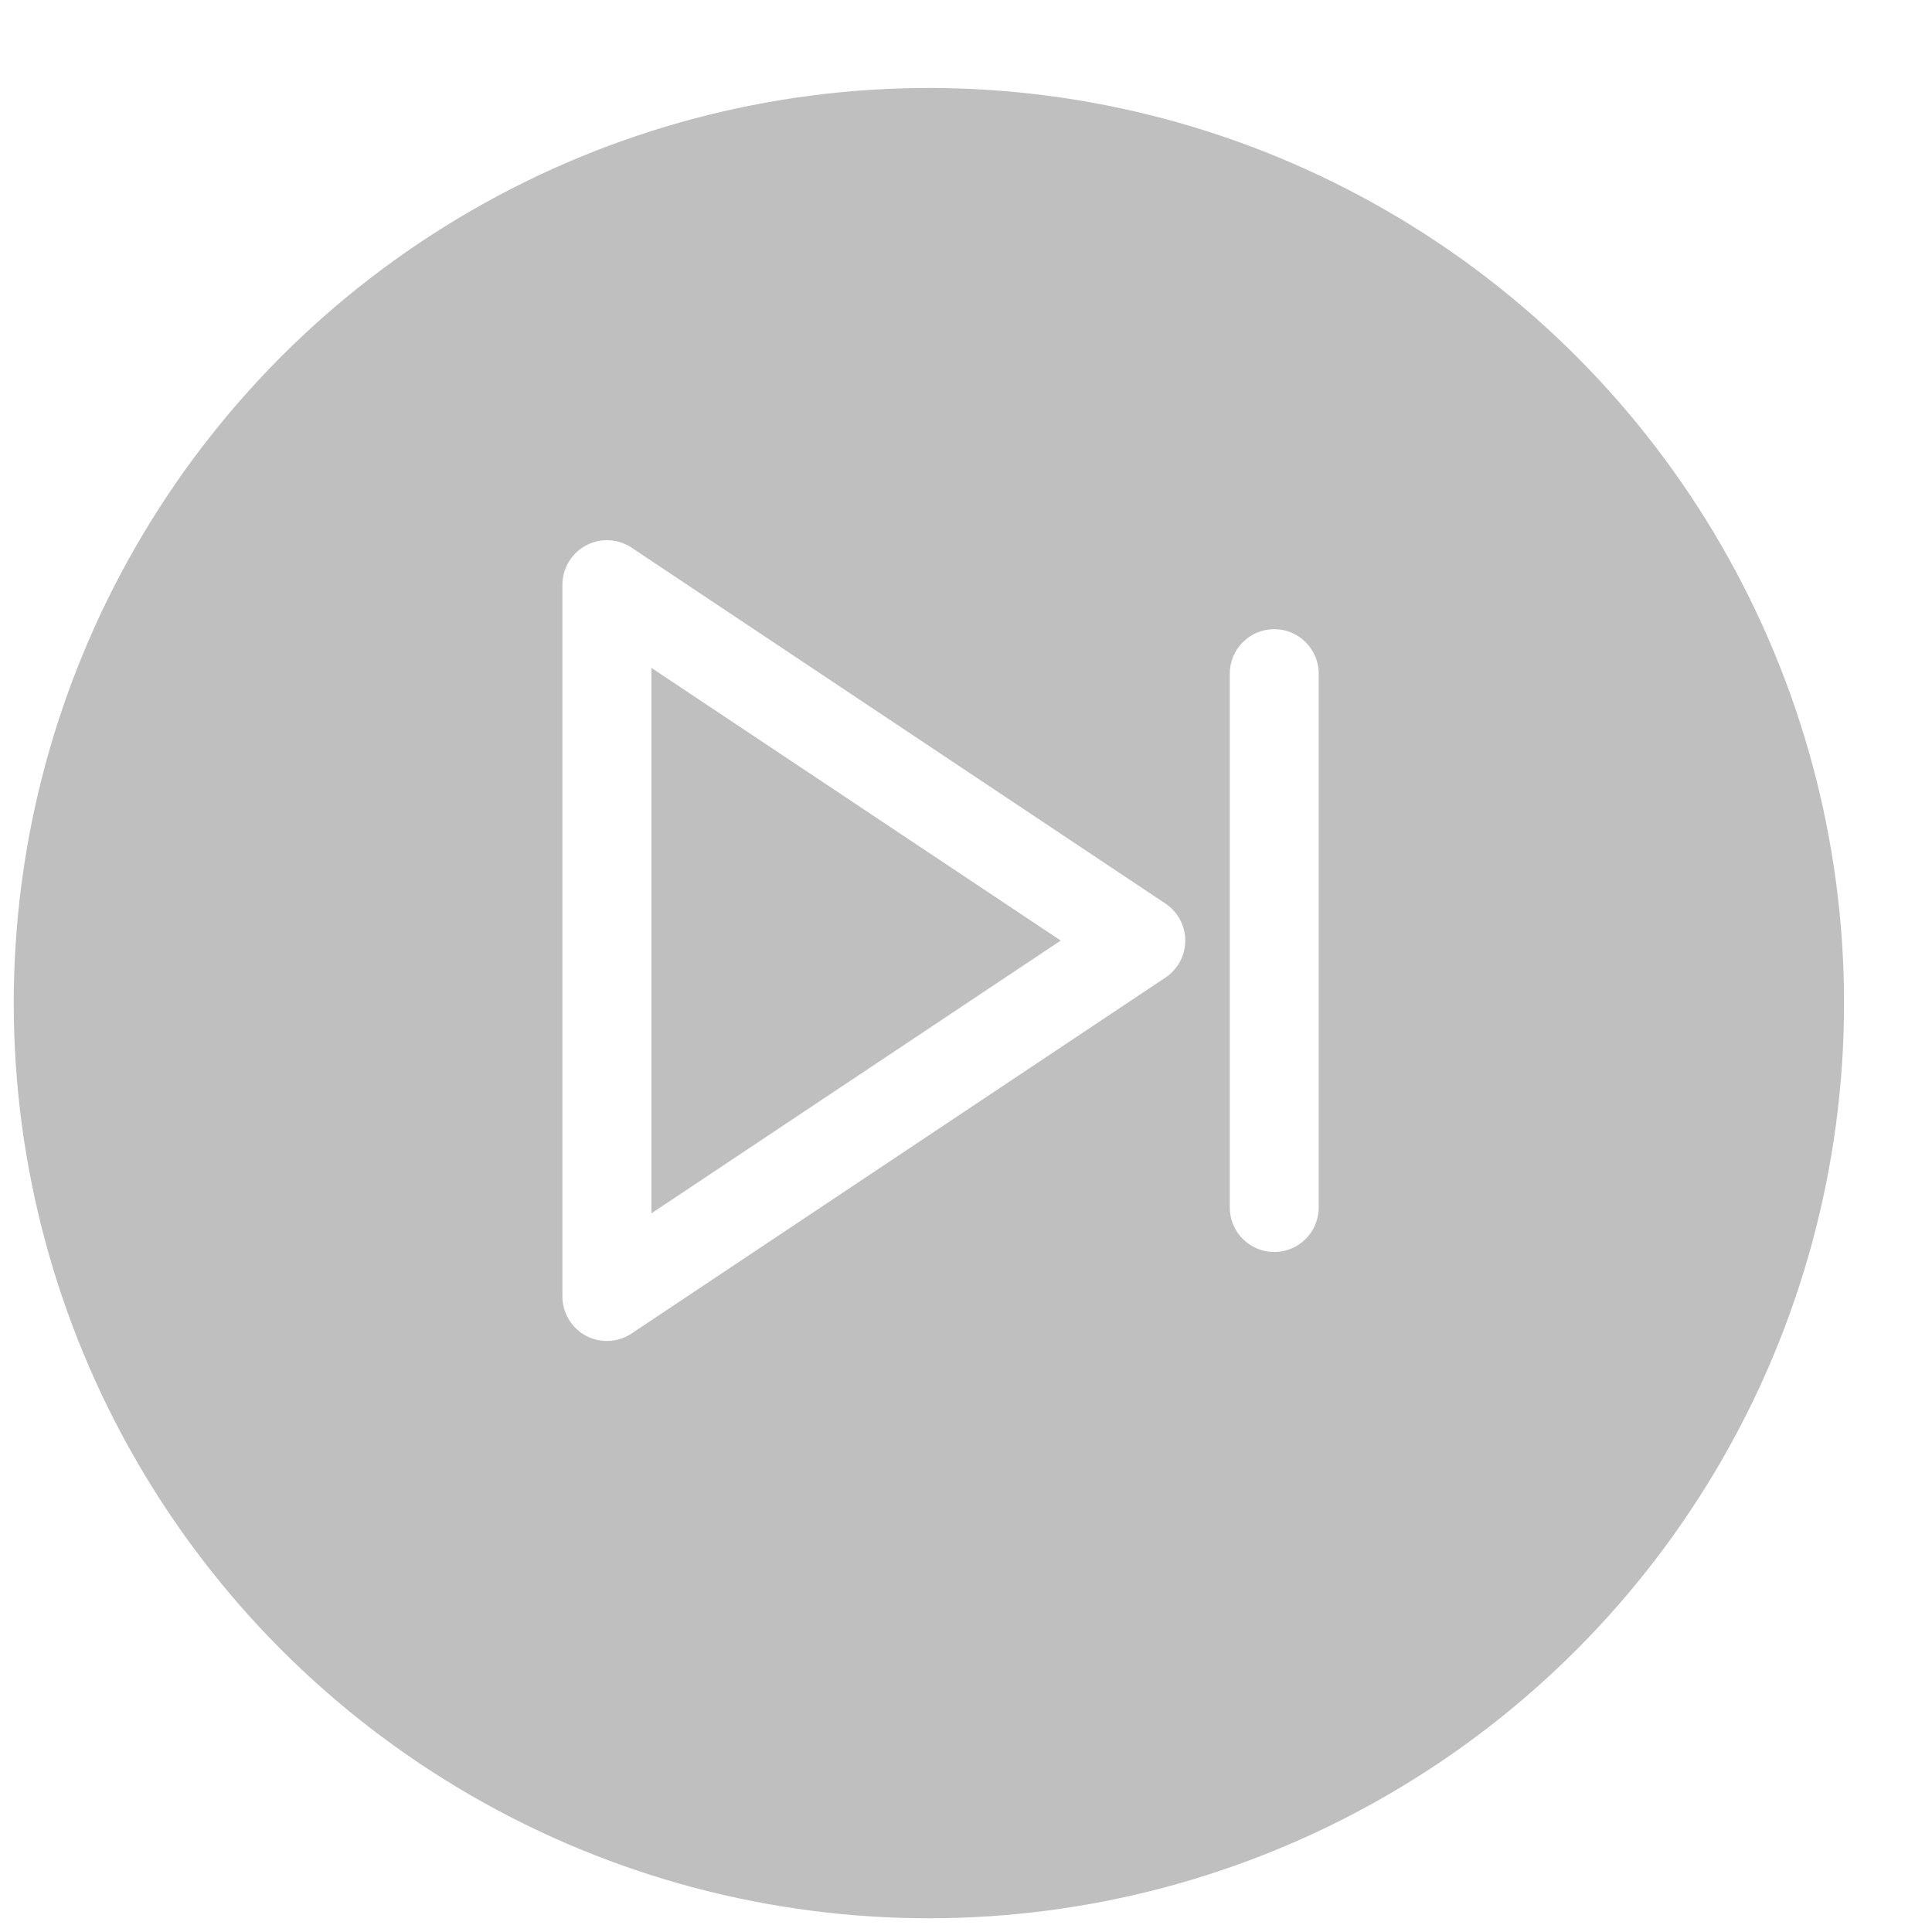 <svg width="38" height="38" viewBox="0 0 38 38" fill="none" xmlns="http://www.w3.org/2000/svg">
<g filter="url(#filter0_bi_4380_17150)">
<circle cx="18" cy="18" r="18" transform="matrix(-1 0 0 1 37 1)" fill="black" fill-opacity="0.25"/>
<circle cx="18" cy="18" r="18.5" transform="matrix(-1 0 0 1 37 1)" stroke="url(#paint0_linear_4380_17150)" stroke-opacity="0.2"/>
</g>
<path d="M11.524 26.272C11.664 26.347 11.822 26.382 11.98 26.374C12.138 26.367 12.291 26.316 12.423 26.228L22.923 19.228C23.043 19.148 23.141 19.04 23.209 18.913C23.277 18.786 23.313 18.644 23.313 18.5C23.313 18.356 23.277 18.214 23.209 18.087C23.141 17.96 23.043 17.852 22.923 17.772L12.423 10.772C12.291 10.684 12.138 10.634 11.98 10.626C11.822 10.618 11.664 10.654 11.525 10.729C11.385 10.803 11.268 10.915 11.187 11.05C11.105 11.186 11.062 11.342 11.062 11.5V25.5C11.062 25.659 11.105 25.814 11.187 25.95C11.268 26.086 11.385 26.197 11.524 26.272ZM12.812 13.136L20.863 18.5L12.812 23.865V13.136Z" fill="white"/>
<path d="M25.062 24.625C25.295 24.625 25.517 24.533 25.681 24.369C25.845 24.205 25.938 23.982 25.938 23.75V13.25C25.938 13.018 25.845 12.795 25.681 12.631C25.517 12.467 25.295 12.375 25.062 12.375C24.83 12.375 24.608 12.467 24.444 12.631C24.28 12.795 24.188 13.018 24.188 13.25V23.75C24.188 23.982 24.28 24.205 24.444 24.369C24.608 24.533 24.83 24.625 25.062 24.625Z" fill="white"/>
<defs>
<filter id="filter0_bi_4380_17150" x="-20" y="-20" width="78" height="78" filterUnits="userSpaceOnUse" color-interpolation-filters="sRGB">
<feFlood flood-opacity="0" result="BackgroundImageFix"/>
<feGaussianBlur in="BackgroundImageFix" stdDeviation="10"/>
<feComposite in2="SourceAlpha" operator="in" result="effect1_backgroundBlur_4380_17150"/>
<feBlend mode="normal" in="SourceGraphic" in2="effect1_backgroundBlur_4380_17150" result="shape"/>
<feColorMatrix in="SourceAlpha" type="matrix" values="0 0 0 0 0 0 0 0 0 0 0 0 0 0 0 0 0 0 127 0" result="hardAlpha"/>
<feMorphology radius="1.46" operator="dilate" in="SourceAlpha" result="effect2_innerShadow_4380_17150"/>
<feOffset dx="-0.73" dy="0.73"/>
<feGaussianBlur stdDeviation="0.365"/>
<feComposite in2="hardAlpha" operator="arithmetic" k2="-1" k3="1"/>
<feColorMatrix type="matrix" values="0 0 0 0 1 0 0 0 0 1 0 0 0 0 1 0 0 0 0.35 0"/>
<feBlend mode="normal" in2="shape" result="effect2_innerShadow_4380_17150"/>
</filter>
<linearGradient id="paint0_linear_4380_17150" x1="31.79" y1="2.468" x2="18" y2="36" gradientUnits="userSpaceOnUse">
<stop stop-color="white"/>
<stop offset="1" stop-color="white" stop-opacity="0"/>
</linearGradient>
</defs>
</svg>
